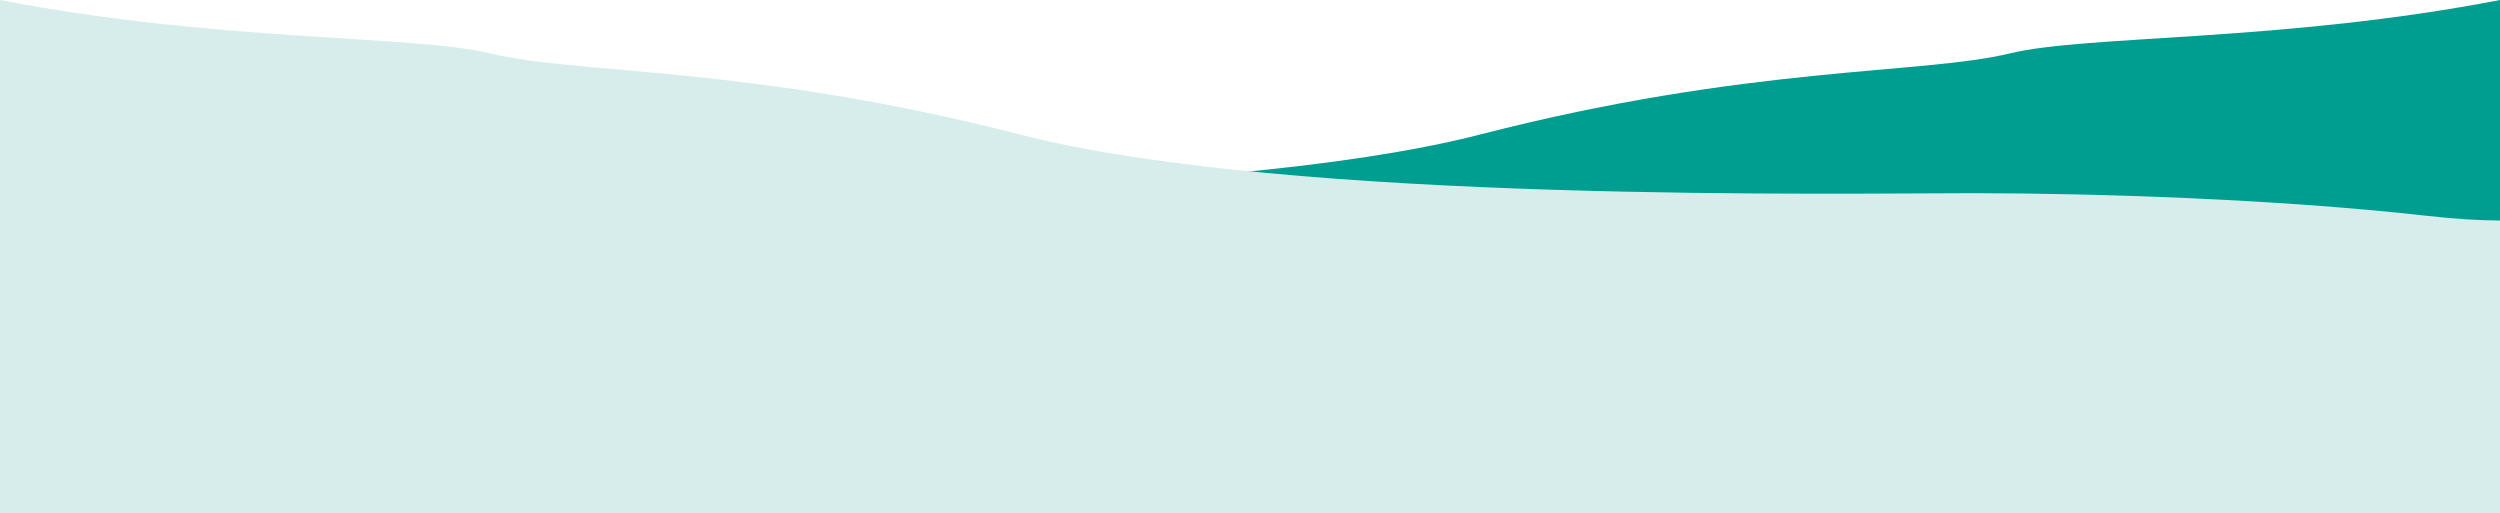 <?xml version="1.0" encoding="UTF-8"?>
<svg id="_レイヤー_1" data-name="レイヤー 1" xmlns="http://www.w3.org/2000/svg" xmlns:xlink="http://www.w3.org/1999/xlink" viewBox="0 0 750 154">
  <defs>
    <style>
      .cls-1 {
        fill: none;
      }

      .cls-2 {
        clip-path: url(#clippath);
      }

      .cls-3 {
        fill: #009e91;
      }

      .cls-4 {
        fill: #d7edec;
      }
    </style>
    <clipPath id="clippath">
      <rect class="cls-1" width="750" height="154"/>
    </clipPath>
  </defs>
  <g class="cls-2">
    <path class="cls-3" d="m750,226.413V0c-65.154,12.623-124.021,10.437-147.001,16.009-26.532,6.432-78.032,3.506-158.925,24.333-80.893,20.827-250.609,17.559-286.204,17.61-35.595.051-89.579,1.599-136.144,6.815C13.227,65.718,6.16,66.125,0,66.163v160.25h750Z"/>
    <path class="cls-4" d="m728.275,64.766c-46.566-5.216-100.55-6.764-136.144-6.815s-205.311,3.217-286.204-17.61c-80.893-20.827-132.394-17.901-158.925-24.333C124.021,10.437,65.154,12.623,0,0v1310.515h750V66.163c-6.16-.038-13.227-.445-21.725-1.397Z"/>
  </g>
</svg>